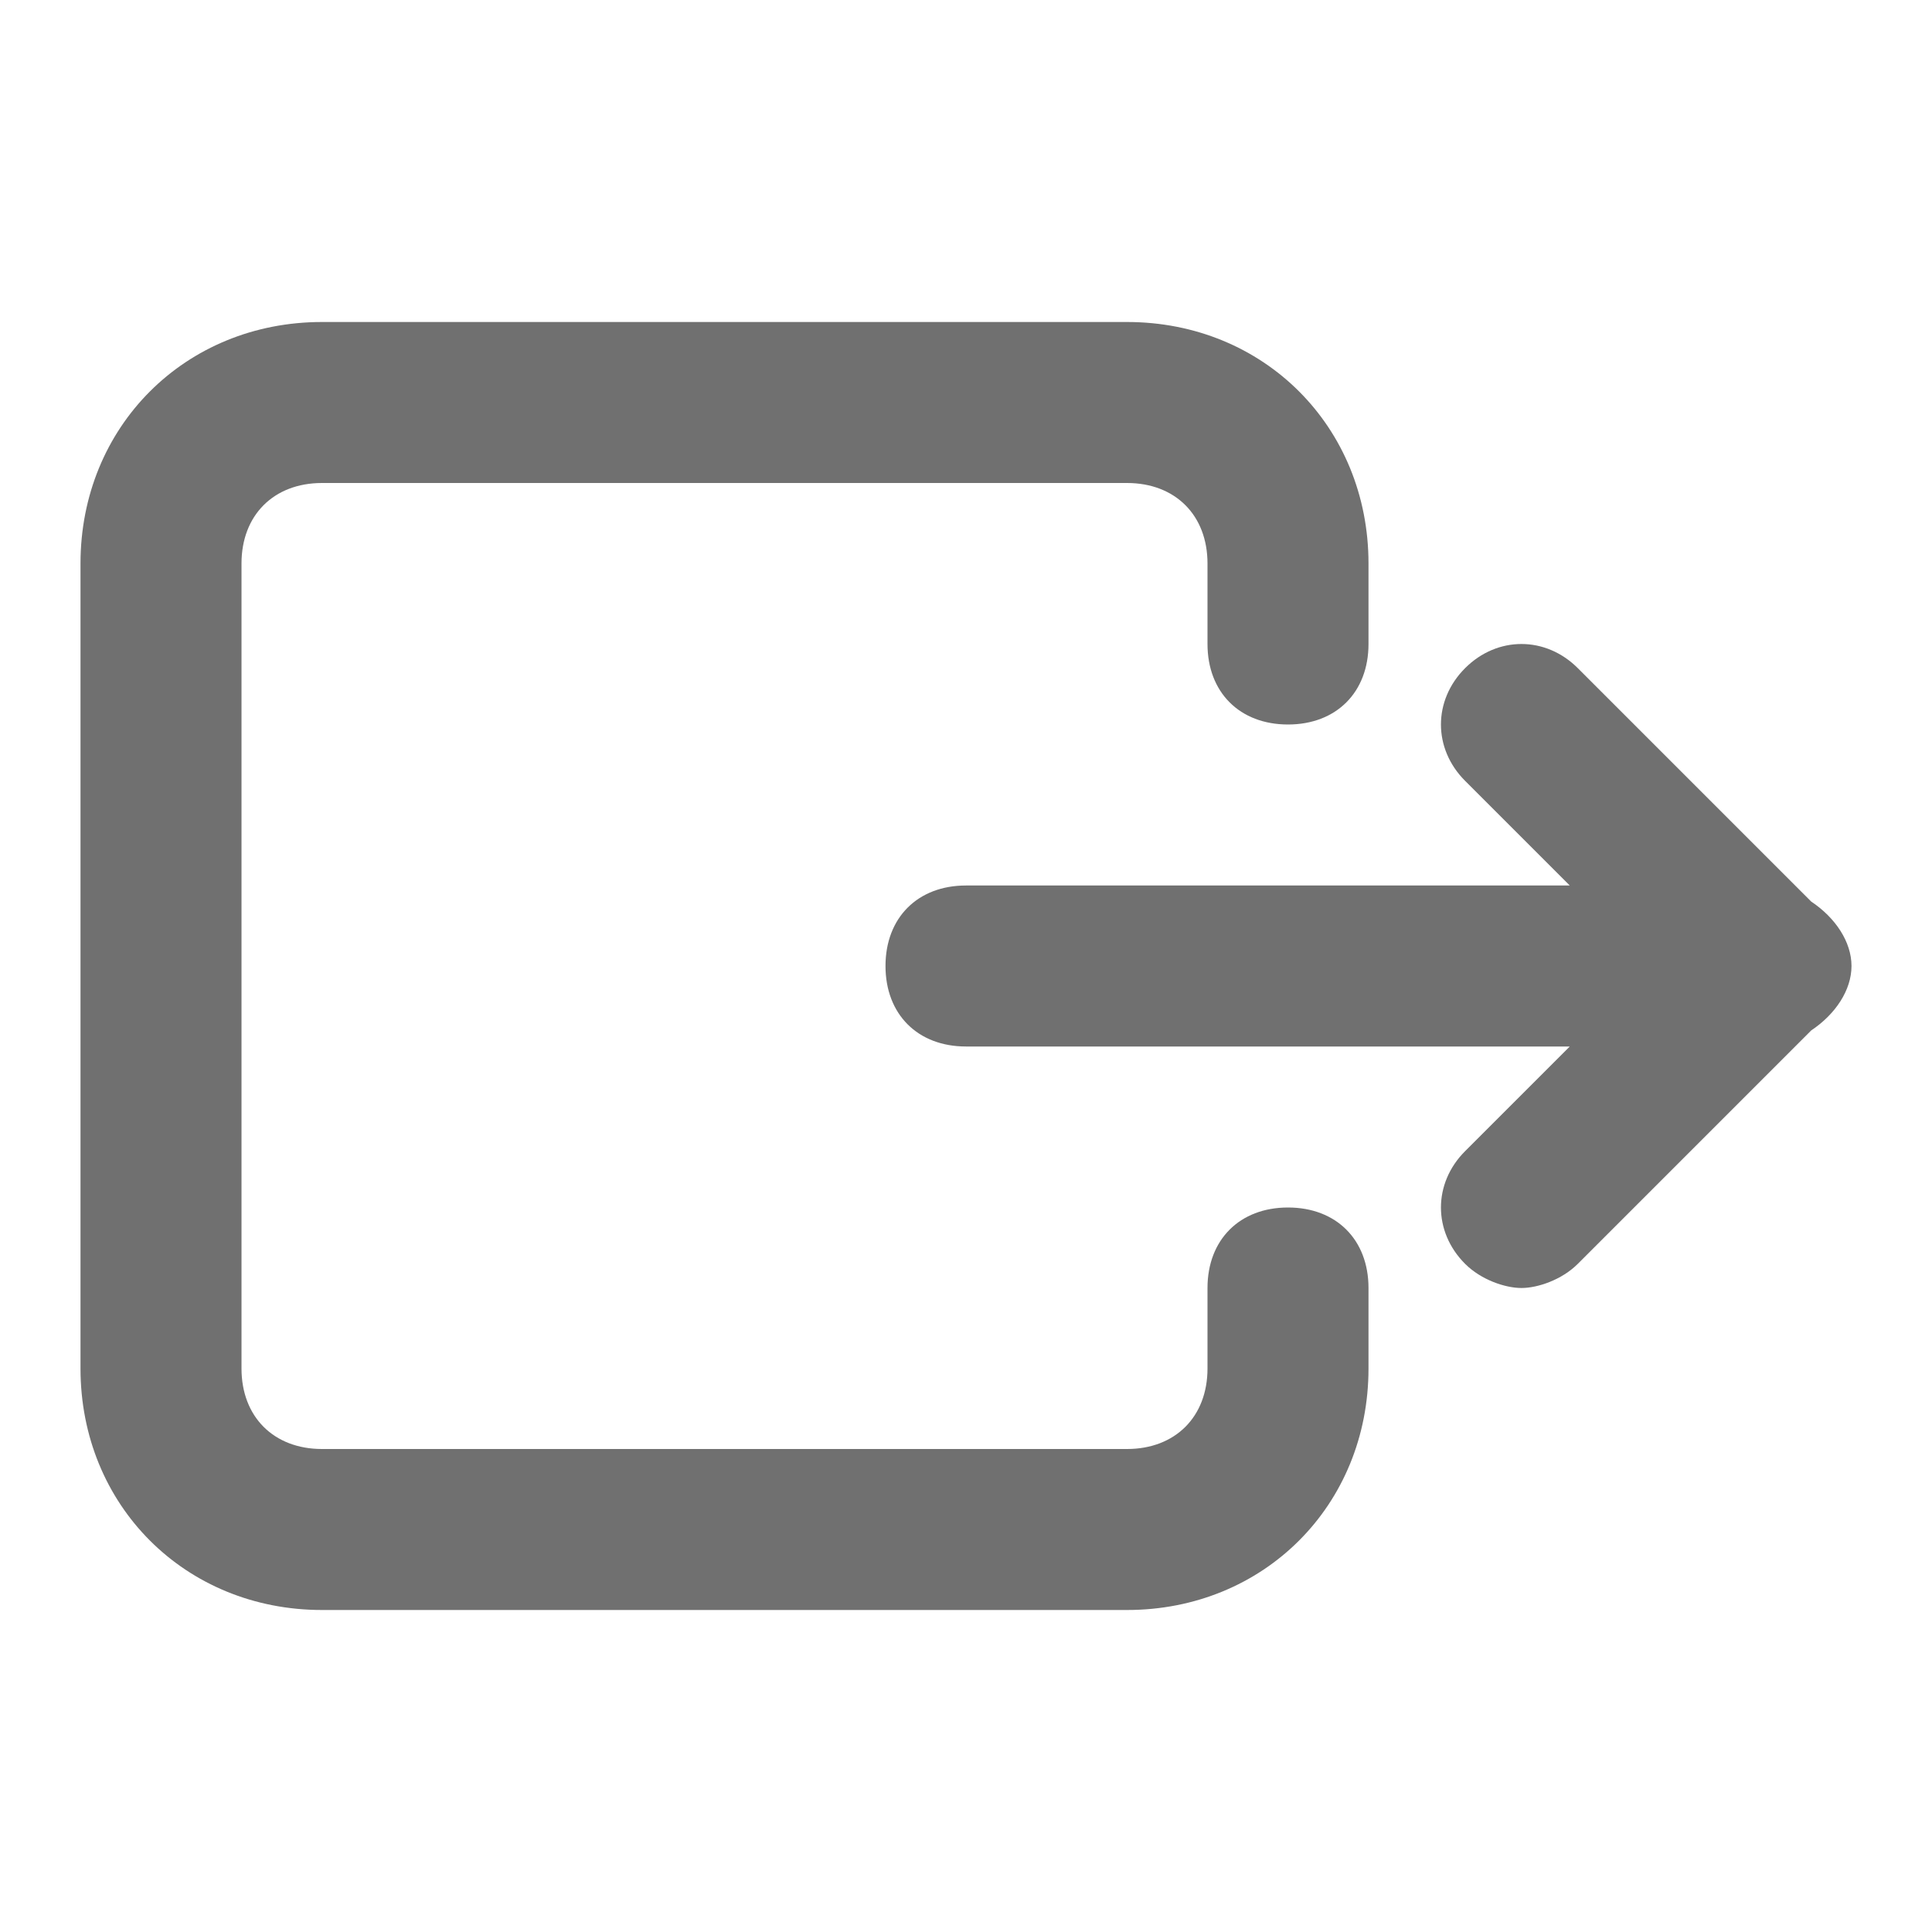 <svg width="24" height="24" viewBox="0 0 24 24" fill="none" xmlns="http://www.w3.org/2000/svg">
<path d="M23 12C23 11.7 22.8 11.4 22.5 11.2L19.6 8.3C19.2 7.9 18.6 7.9 18.2 8.3C17.8 8.7 17.8 9.3 18.2 9.7L19.5 11H12C11.4 11 11 11.4 11 12C11 12.6 11.4 13 12 13H19.5L18.2 14.3C17.8 14.7 17.8 15.3 18.2 15.7C18.4 15.9 18.7 16 18.9 16C19.1 16 19.4 15.9 19.6 15.7L22.5 12.8C22.8 12.6 23 12.3 23 12Z" fill="black" fill-opacity="0.56"/>
<path d="M16 15C15.4 15 15 15.4 15 16V17C15 17.6 14.6 18 14 18H4C3.4 18 3 17.6 3 17V7C3 6.4 3.4 6 4 6H14C14.6 6 15 6.4 15 7V8C15 8.6 15.4 9 16 9C16.6 9 17 8.6 17 8V7C17 5.3 15.7 4 14 4H4C2.3 4 1 5.3 1 7V17C1 18.7 2.3 20 4 20H14C15.7 20 17 18.7 17 17V16C17 15.4 16.6 15 16 15Z" fill="black" fill-opacity="0.56"/>
</svg>
